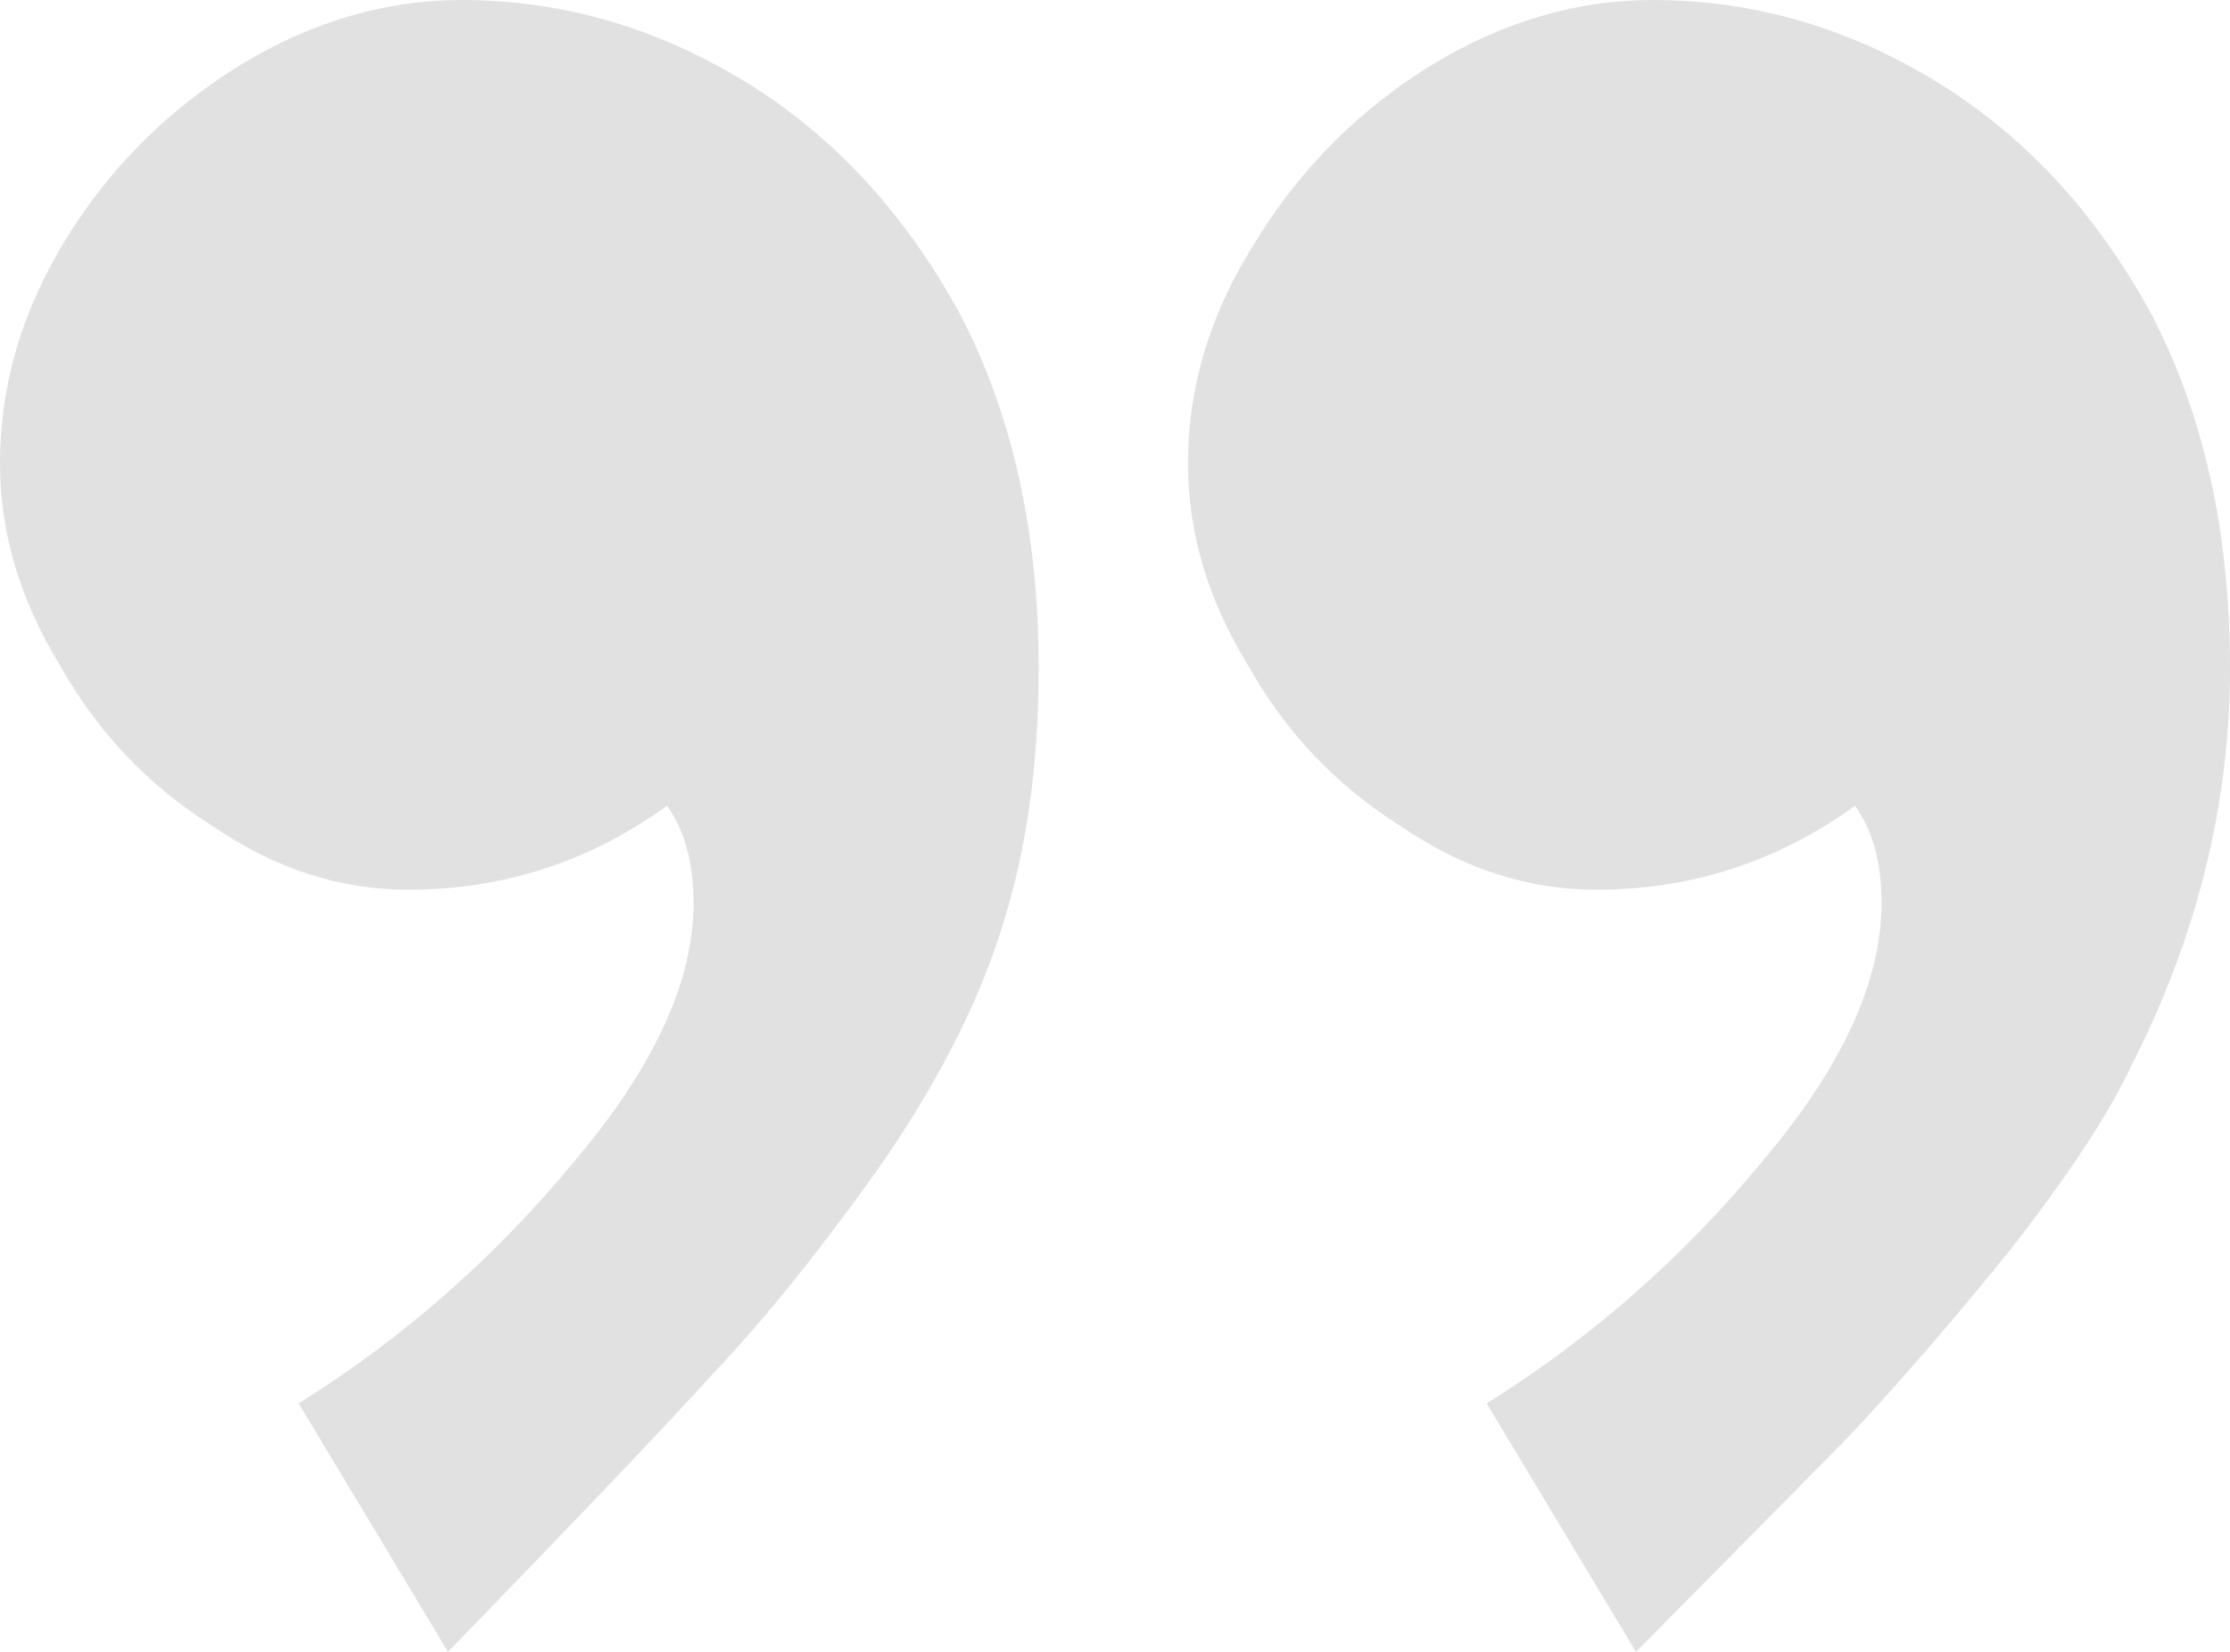 <svg width="54" height="40" viewBox="0 0 54 40" fill="none" xmlns="http://www.w3.org/2000/svg">
<path d="M40.018 2.59234e-06C42.429 2.80309e-06 44.705 0.65 46.848 1.951C48.991 3.252 50.732 5.122 52.071 7.561C53.357 10 54 12.873 54 16.179C54 19.485 53.196 22.71 51.589 25.854C51.054 26.992 50.089 28.455 48.696 30.244C47.25 32.032 45.911 33.577 44.679 34.878L39.616 40L36 33.984C38.518 32.412 40.741 30.461 42.67 28.13C44.598 25.854 45.562 23.767 45.562 21.87C45.562 20.894 45.348 20.108 44.92 19.512C43.045 20.867 40.955 21.545 38.652 21.545C36.991 21.545 35.411 21.03 33.911 20C32.357 19.024 31.125 17.724 30.214 16.098C29.25 14.526 28.768 12.9 28.768 11.22C28.768 9.322 29.33 7.507 30.455 5.772C31.527 4.038 32.946 2.629 34.714 1.545C36.429 0.515 38.196 2.43311e-06 40.018 2.59234e-06ZM11.17 7.03482e-08C13.58 2.81099e-07 15.857 0.65 18 1.951C20.143 3.252 21.884 5.122 23.223 7.561C24.509 10 25.152 12.873 25.152 16.179C25.152 18.509 24.857 20.596 24.268 22.439C23.679 24.336 22.661 26.314 21.214 28.374C19.821 30.325 18.509 31.951 17.277 33.252C16.045 34.607 13.902 36.856 10.848 40L7.232 33.984C9.75 32.412 11.973 30.461 13.902 28.13C15.83 25.854 16.795 23.767 16.795 21.87C16.795 20.894 16.58 20.108 16.152 19.512C14.277 20.867 12.188 21.545 9.884 21.545C8.223 21.545 6.643 21.03 5.143 20C3.589 19.024 2.357 17.724 1.446 16.098C0.482 14.526 -1.67043e-05 12.9 -1.65574e-05 11.22C-1.63916e-05 9.322 0.536 7.507 1.607 5.772C2.679 4.038 4.098 2.629 5.866 1.545C7.58 0.515 9.348 -8.88862e-08 11.17 7.03482e-08Z" fill="#E1E1E1"/>
</svg>
